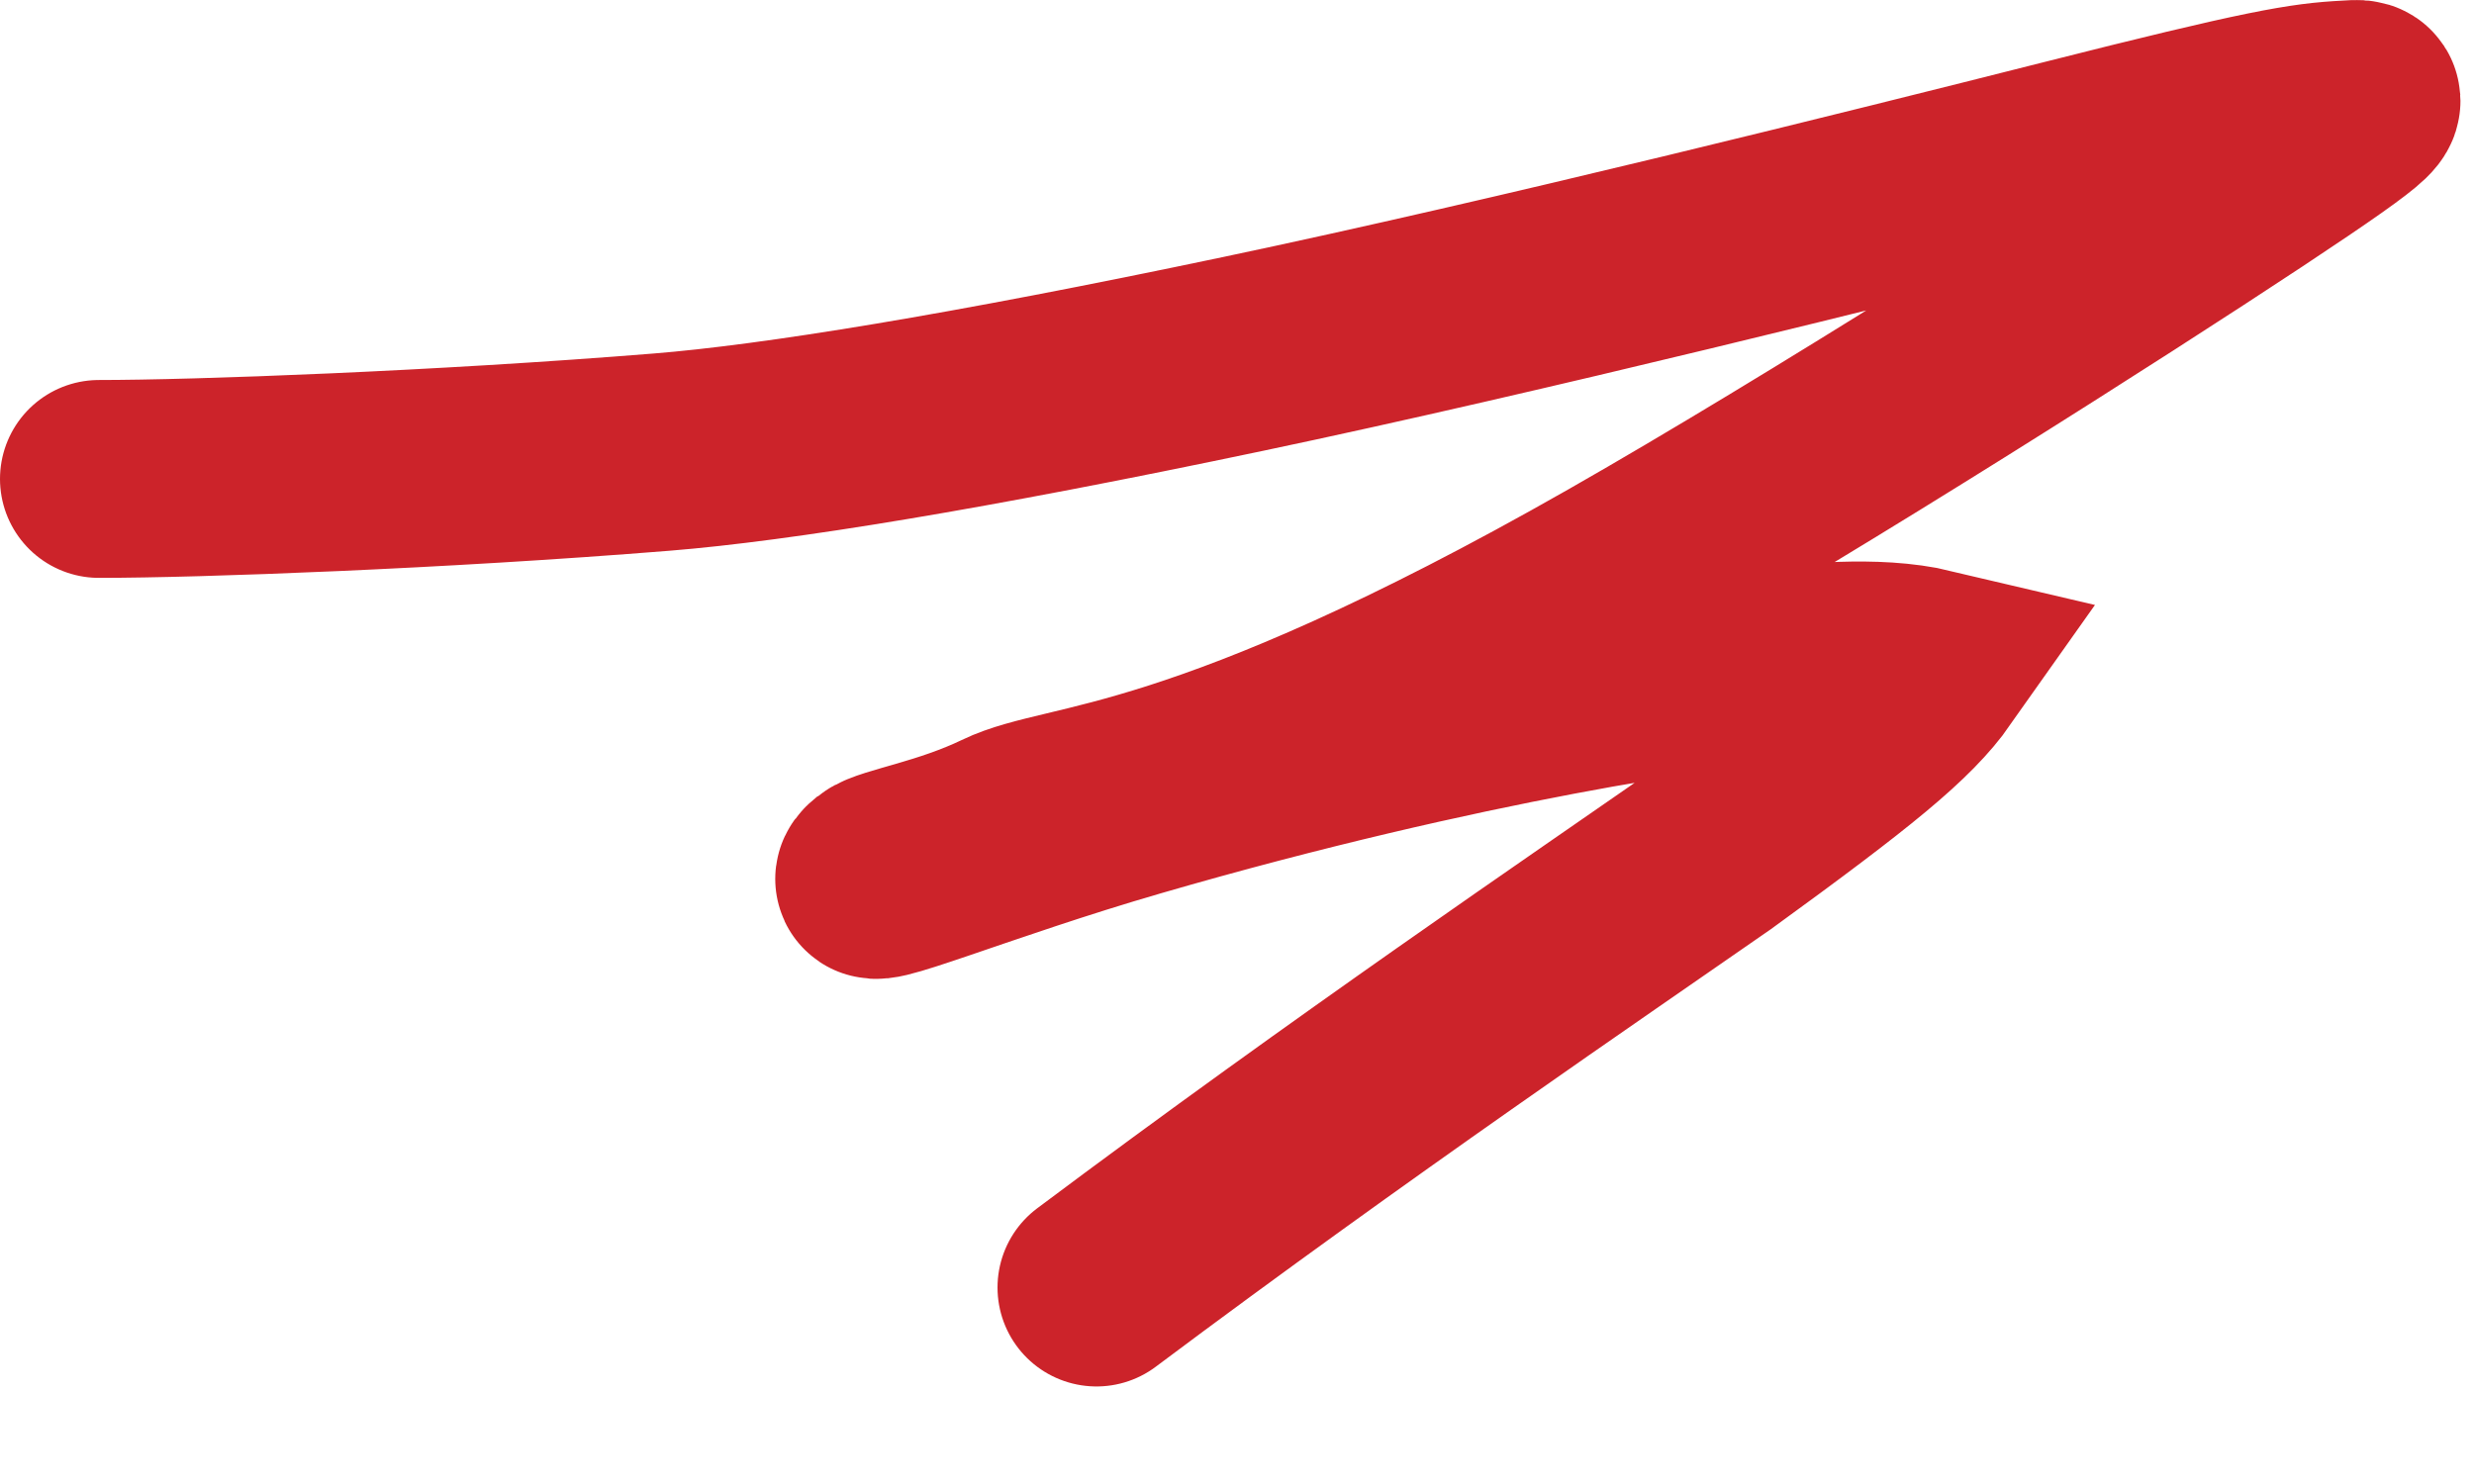 <svg width="25" height="15" viewBox="0 0 25 15" fill="none" xmlns="http://www.w3.org/2000/svg">
<path d="M1 4.841C1.99 4.841 4.444 4.751 6.685 4.57C7.841 4.477 9.77 4.165 12.563 3.577C15.357 2.989 18.953 2.089 20.873 1.604C22.931 1.083 23.292 1.027 23.723 1.005C23.929 0.994 24.108 0.937 22.717 1.858C21.326 2.779 18.36 4.667 16.337 5.819C12.119 8.222 10.81 8.064 10.152 8.381C9.58 8.657 8.993 8.745 8.878 8.836C8.573 9.078 9.896 8.52 11.452 8.069C14.808 7.095 17.343 6.748 17.842 6.726C18.256 6.707 18.93 6.612 19.5 6.747C19.215 7.151 18.71 7.564 17.314 8.578C16.053 9.456 13.671 11.074 11.08 13.014" stroke="#CC232A" stroke-width="2" stroke-linecap="round"/>
</svg>
